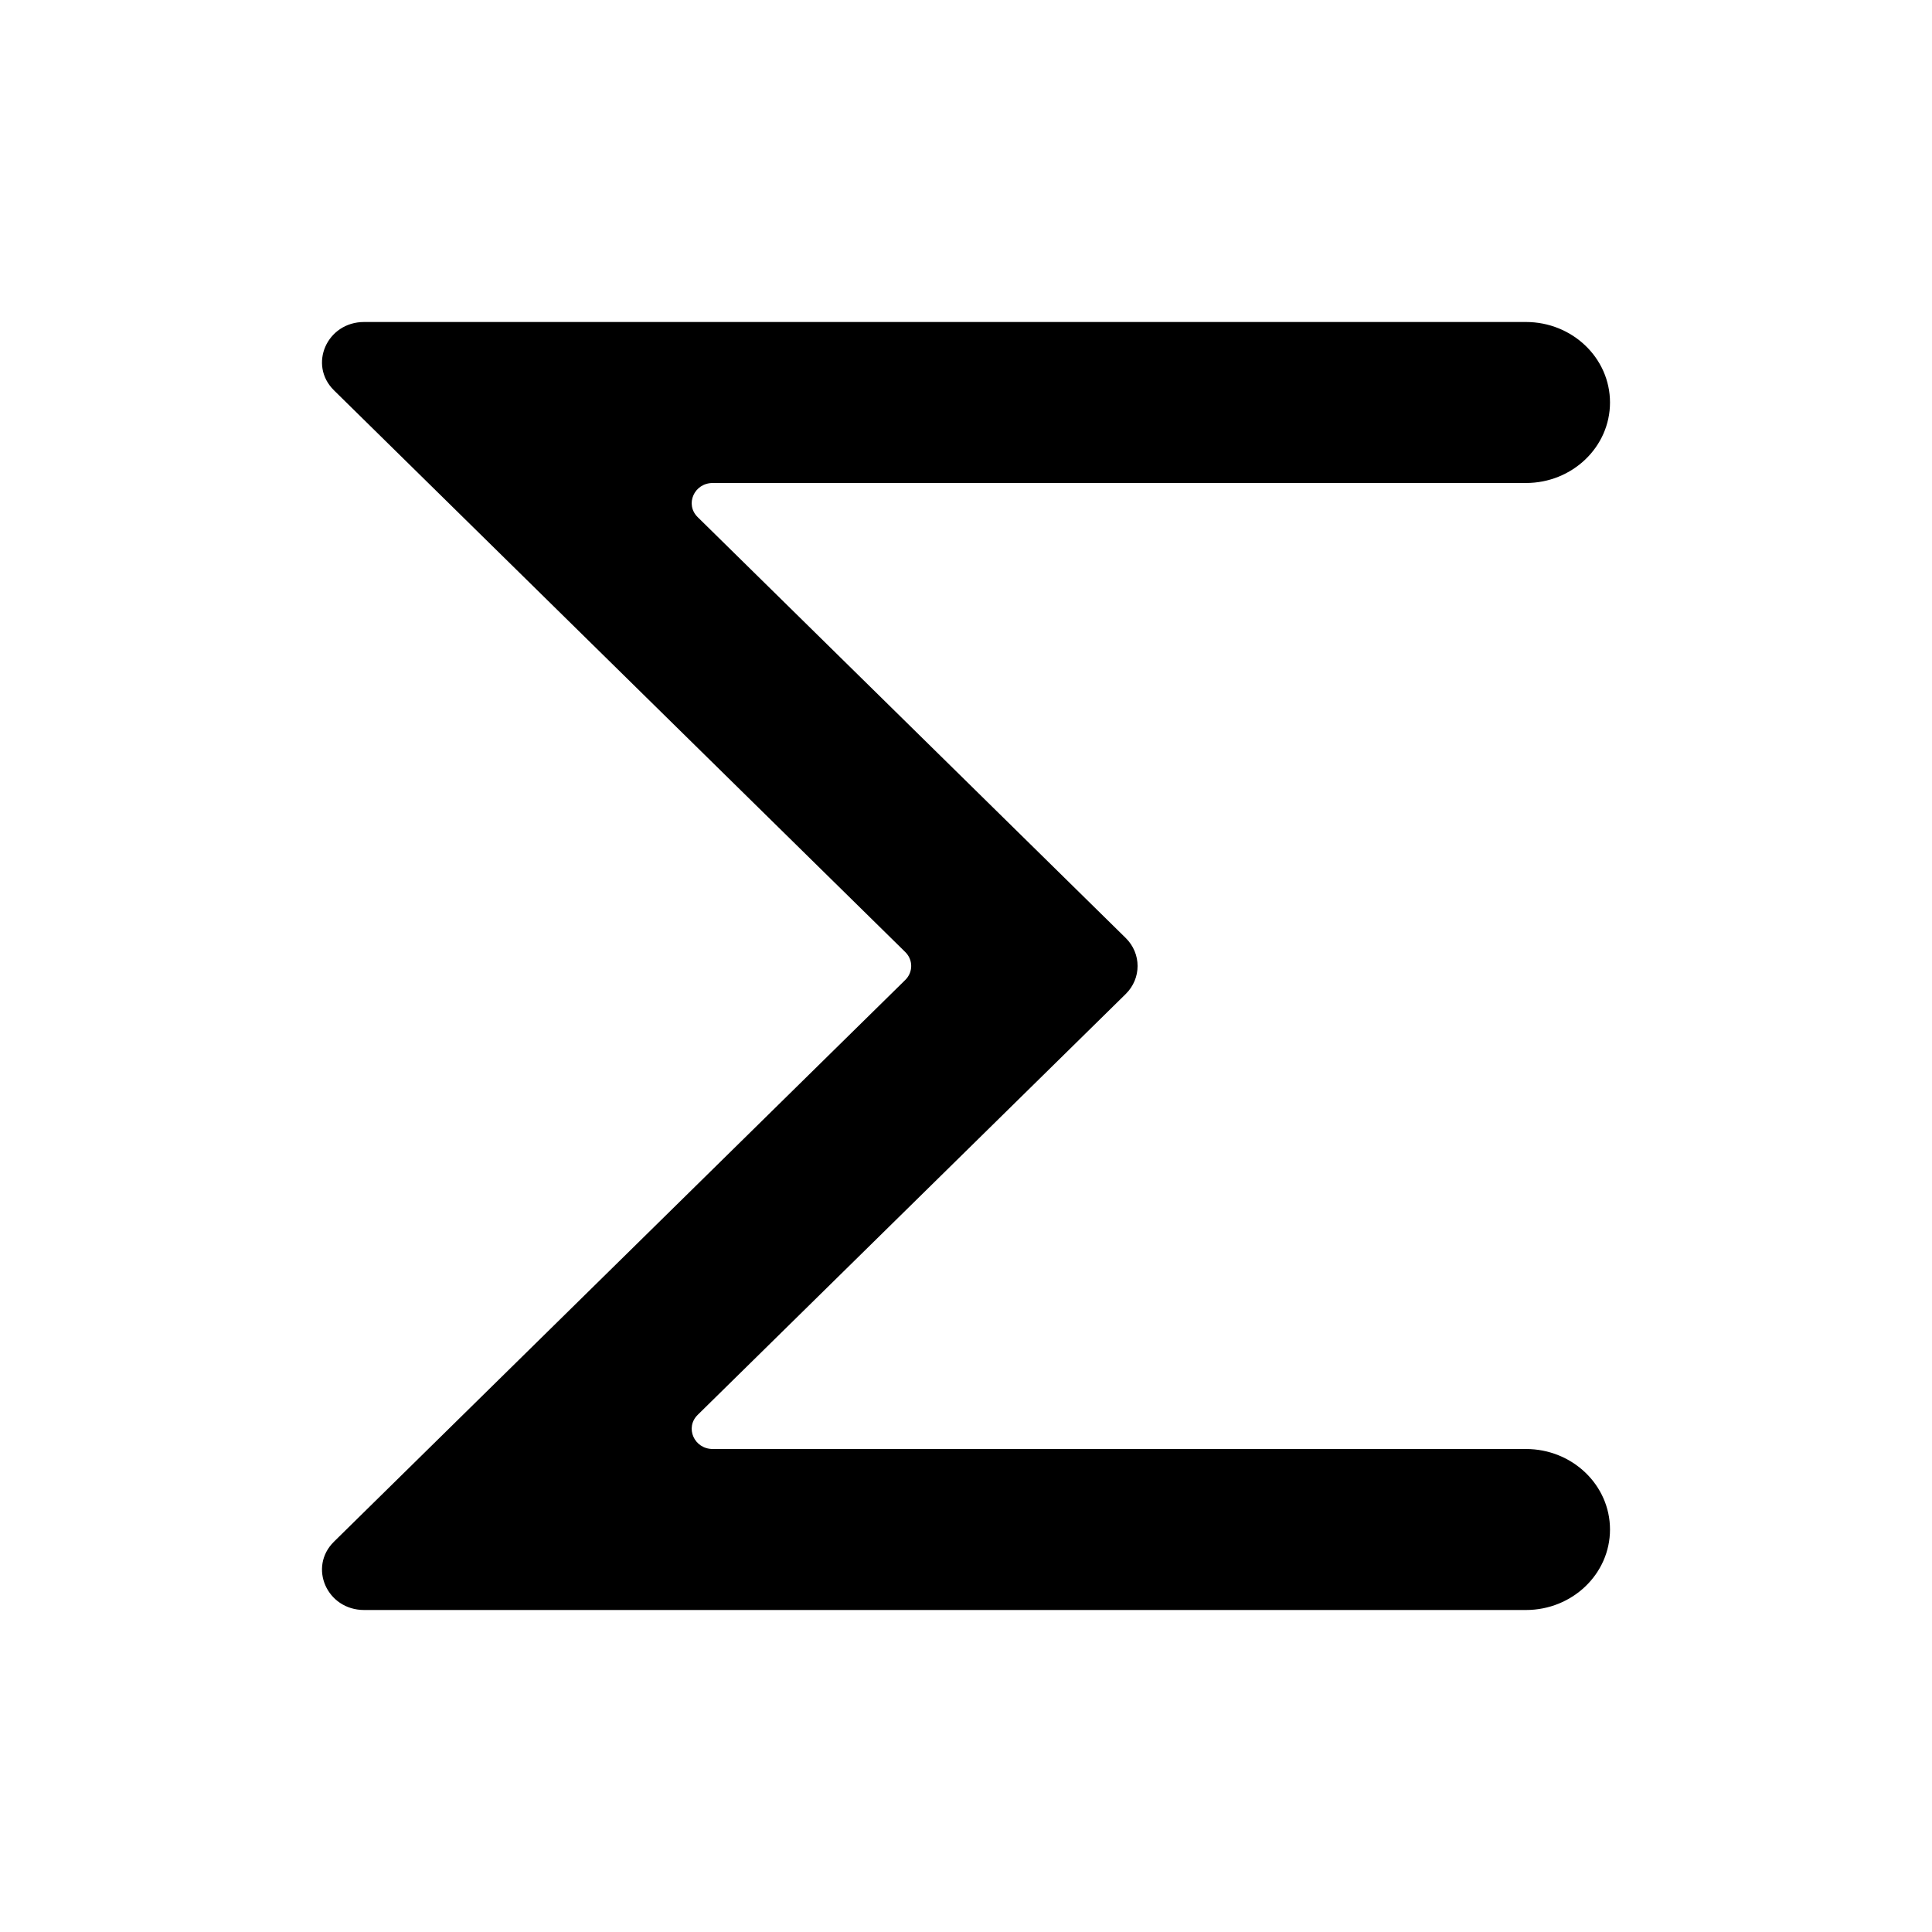 <svg width="24" height="24" viewBox="0 0 24 24" fill="none" xmlns="http://www.w3.org/2000/svg">
<path d="M4.149 4.849C3.827 4.532 4.061 4 4.523 4H18.956C19.532 4 20 4.448 20 5C20 5.552 19.532 6 18.956 6H8.854C8.623 6 8.506 6.266 8.667 6.424L13.983 11.651C14.181 11.845 14.181 12.155 13.983 12.349L8.667 17.576C8.506 17.734 8.623 18 8.854 18H18.956C19.532 18 20 18.448 20 19C20 19.552 19.532 20 18.956 20H4.523C4.061 20 3.827 19.468 4.149 19.151L11.245 12.174C11.344 12.077 11.344 11.923 11.245 11.826L4.149 4.849Z" fill="black"/>
</svg>
